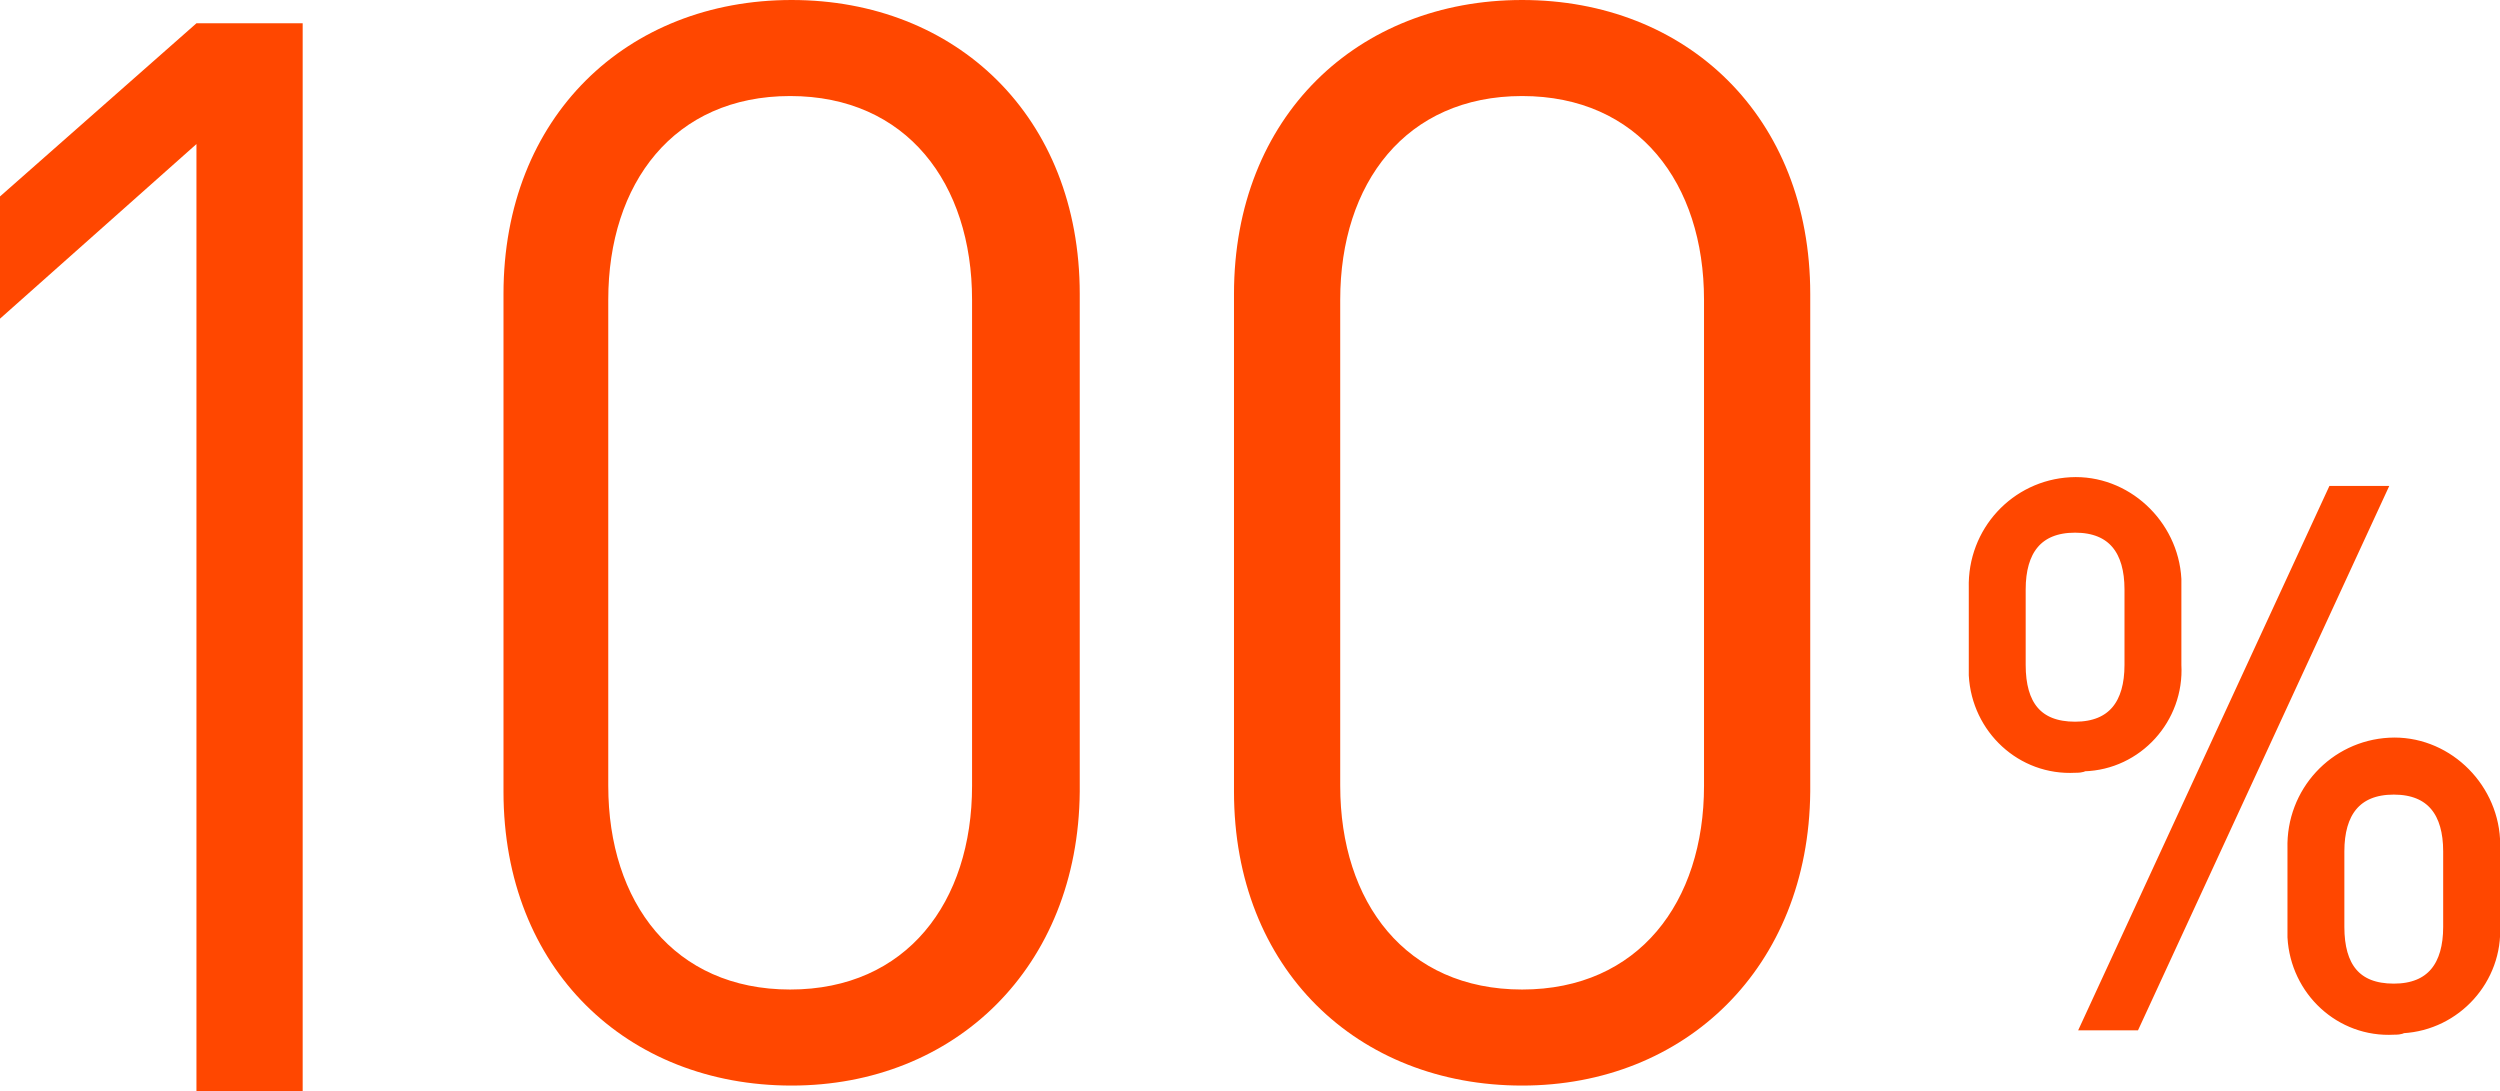 <?xml version="1.0" encoding="utf-8"?>
<!-- Generator: Adobe Illustrator 21.0.2, SVG Export Plug-In . SVG Version: 6.00 Build 0)  -->
<svg version="1.1" id="レイヤー_1" xmlns="http://www.w3.org/2000/svg" xmlns:xlink="http://www.w3.org/1999/xlink" x="0px"
	 y="0px" viewBox="0 0 171.8 75" style="enable-background:new 0 0 171.8 75;" xml:space="preserve">
<style type="text/css">
	.st0{fill:#FF4700;}
	.st1{fill:#FF4700;stroke:#FF4700;stroke-width:1.01;stroke-miterlimit:10;}
</style>
<title>whatweare-100-text</title>
<g id="レイヤー_2">
	<g id="design">
		<path class="st0" d="M13.5,75V9.9L0,21.9v-8.4L13.5,1.6h7.3V75H13.5z"/>
		<path class="st0" d="M54.4,74.6c-11.3,0-19.8-8-19.8-20.2V20.2C34.6,8,43.1,0,54.4,0s19.8,8,19.8,20.2v34.2
			C74.1,66.5,65.6,74.6,54.4,74.6z M66.8,20.6c0-8-4.5-14-12.5-14s-12.5,6-12.5,14V54c0,8,4.5,14,12.5,14s12.5-6,12.5-14V20.6z"/>
		<path class="st0" d="M104.6,74.6c-11.3,0-19.8-8-19.8-20.2V20.2C84.8,8,93.3,0,104.6,0s19.8,8,19.8,20.2v34.2
			C124.3,66.5,115.8,74.6,104.6,74.6z M117.1,20.6c0-8-4.5-14-12.5-14s-12.5,6-12.5,14V54c0,8,4.5,14,12.5,14s12.5-6,12.5-14V20.6z"
			/>
		<path class="st1" d="M142.6,52.6c-3.6,0.2-6.6-2.6-6.8-6.2c0-0.2,0-0.4,0-0.6v-5.4c-0.1-3.8,2.8-6.9,6.5-7.1s6.9,2.8,7.1,6.5
			c0,0.2,0,0.3,0,0.5v5.4c0.2,3.6-2.6,6.7-6.2,6.8C143,52.6,142.8,52.6,142.6,52.6z M146.5,40.5c0-2.7-1.2-4.4-3.9-4.4
			s-3.9,1.7-3.9,4.4v5.2c0,2.8,1.2,4.4,3.9,4.4s3.9-1.7,3.9-4.4V40.5z M146.6,70.3h-3l16.8-36.4h3L146.6,70.3z M164.5,70.6
			c-3.6,0.2-6.6-2.6-6.8-6.2c0-0.2,0-0.5,0-0.7v-5.4c-0.1-3.8,2.8-6.9,6.5-7.1s6.9,2.8,7.1,6.5c0,0.2,0,0.3,0,0.5v5.4
			c0.2,3.6-2.6,6.7-6.2,6.9C164.9,70.6,164.7,70.6,164.5,70.6L164.5,70.6z M168.4,58.5c0-2.7-1.2-4.4-3.9-4.4s-3.9,1.7-3.9,4.4v5.2
			c0,2.8,1.2,4.4,3.9,4.4s3.9-1.7,3.9-4.4V58.5z"/>
	</g>
</g>
</svg>
